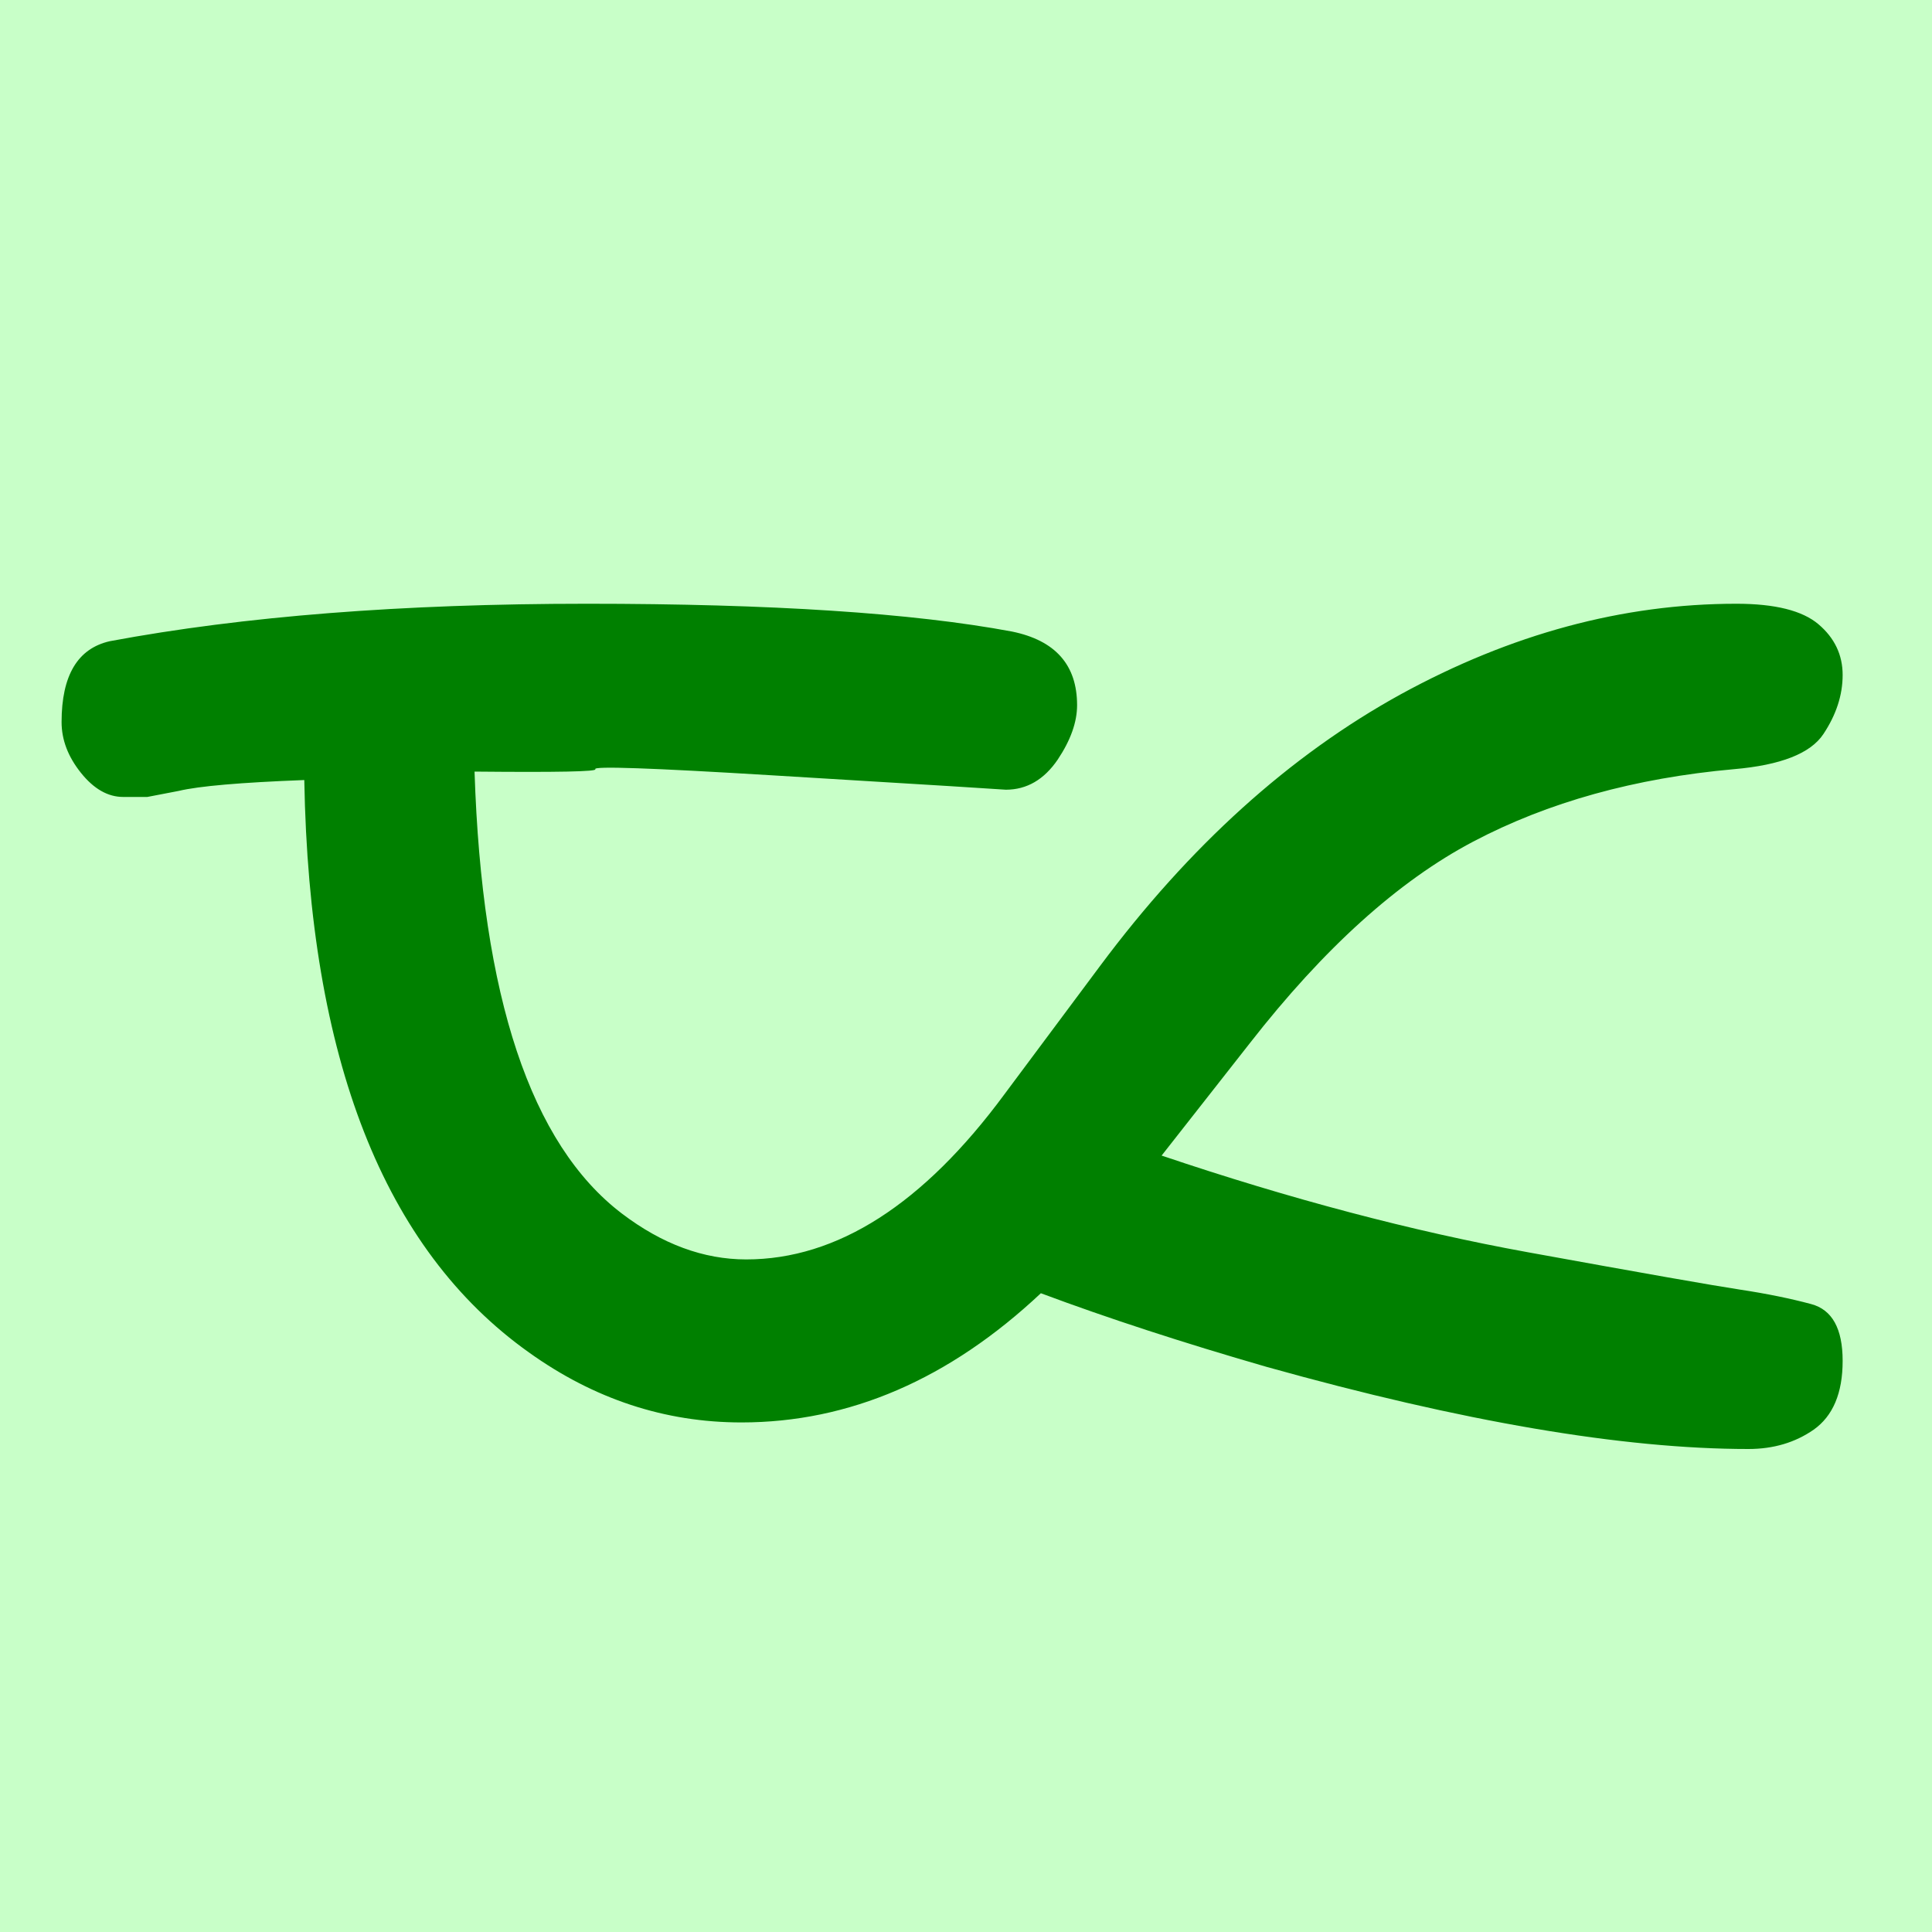 <svg height="16" viewBox="0 0 16 16" width="16" xmlns="http://www.w3.org/2000/svg"><path d="m0 0h16v16h-16z" fill="#c8ffc8"/><path d="m8.62 10.71q-1.14 1.07-2.48 1.07-.95 0-1.76-.58-1.8-1.28-1.86-4.74-.79.03-1.04.09-.26.05-.26.05h-.2q-.19 0-.35-.2-.16-.2-.16-.42 0-.58.4-.67 1.66-.31 3.95-.31 2.29 0 3.52.23.54.11.54.61 0 .21-.16.45-.17.25-.43.25l-.47-.03q0 0-1.48-.09-1.48-.09-1.45-.05.03.03-1 .02.09 2.8 1.22 3.66.5.38 1.03.38 1.13 0 2.14-1.37l.79-1.06q1.11-1.49 2.49-2.25 1.37-.75 2.78-.75.48 0 .68.17.2.17.2.42 0 .25-.16.49-.16.24-.74.29-1.23.11-2.16.6-.93.49-1.85 1.67l-.73.93q1.6.54 3.03.8 1.43.26 1.76.31.33.05.59.12.26.07.26.47 0 .4-.24.57-.23.16-.54.16-1.56 0-3.99-.68-1.04-.3-1.87-.61z" fill="#008000"/></svg>